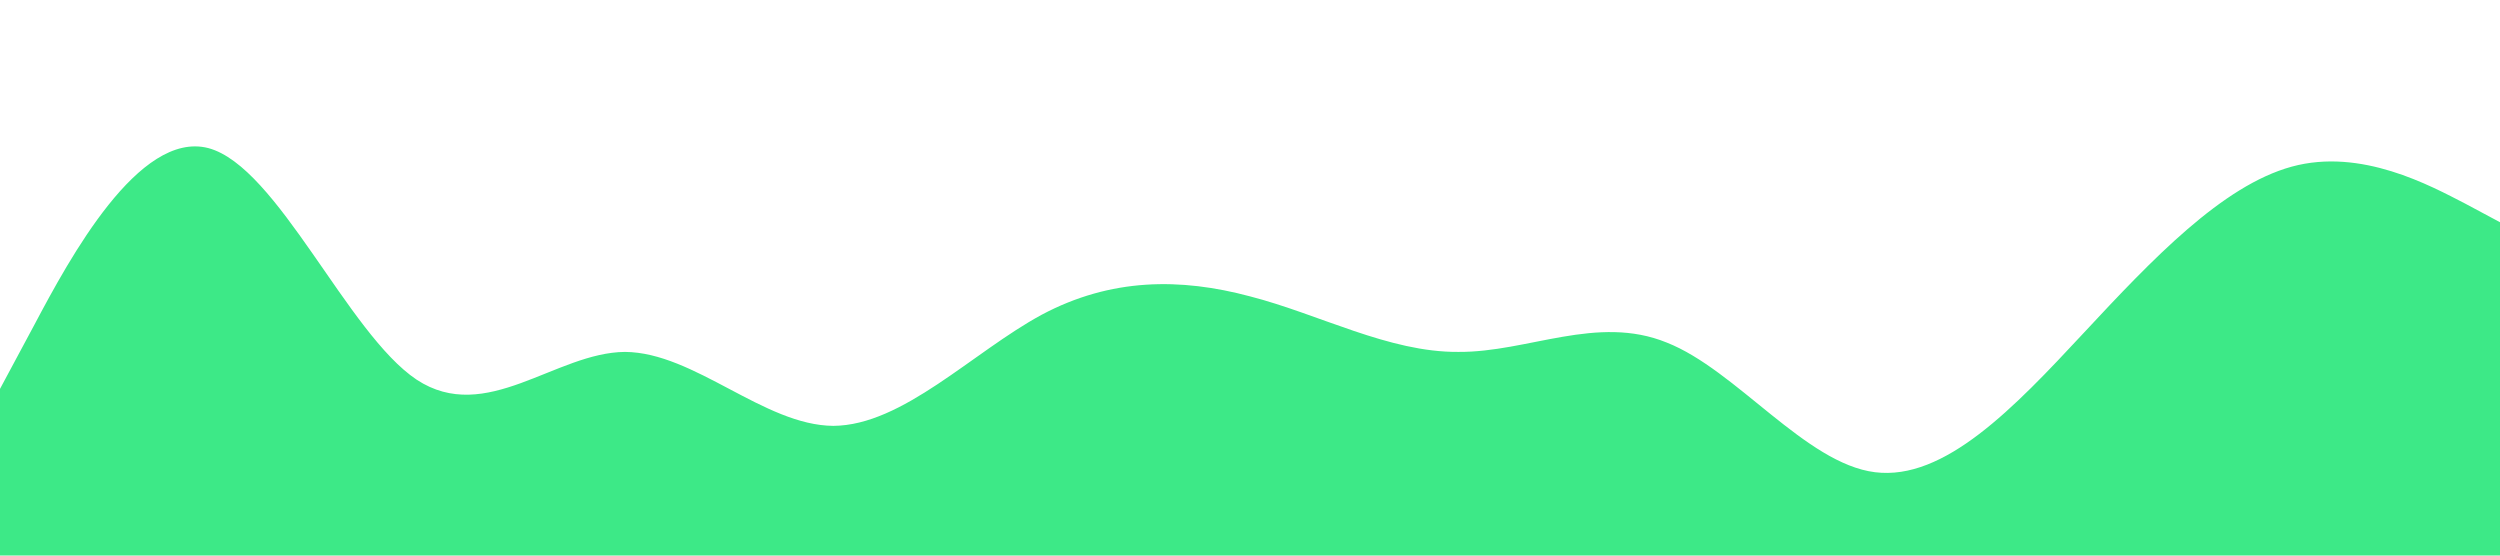 <?xml version="1.0" standalone="no"?><svg xmlns="http://www.w3.org/2000/svg" viewBox="0 0 1440 320"><path fill="#3DE987" fill-opacity="1" d="M0,224L20,186.7C40,149,80,75,120,85.3C160,96,200,192,240,218.7C280,245,320,203,360,202.7C400,203,440,245,480,245.3C520,245,560,203,600,181.3C640,160,680,160,720,170.7C760,181,800,203,840,202.7C880,203,920,181,960,197.3C1000,213,1040,267,1080,272C1120,277,1160,235,1200,192C1240,149,1280,107,1320,96C1360,85,1400,107,1420,117.3L1440,128L1440,320L1420,320C1400,320,1360,320,1320,320C1280,320,1240,320,1200,320C1160,320,1120,320,1080,320C1040,320,1000,320,960,320C920,320,880,320,840,320C800,320,760,320,720,320C680,320,640,320,600,320C560,320,520,320,480,320C440,320,400,320,360,320C320,320,280,320,240,320C200,320,160,320,120,320C80,320,40,320,20,320L0,320Z"></path></svg>